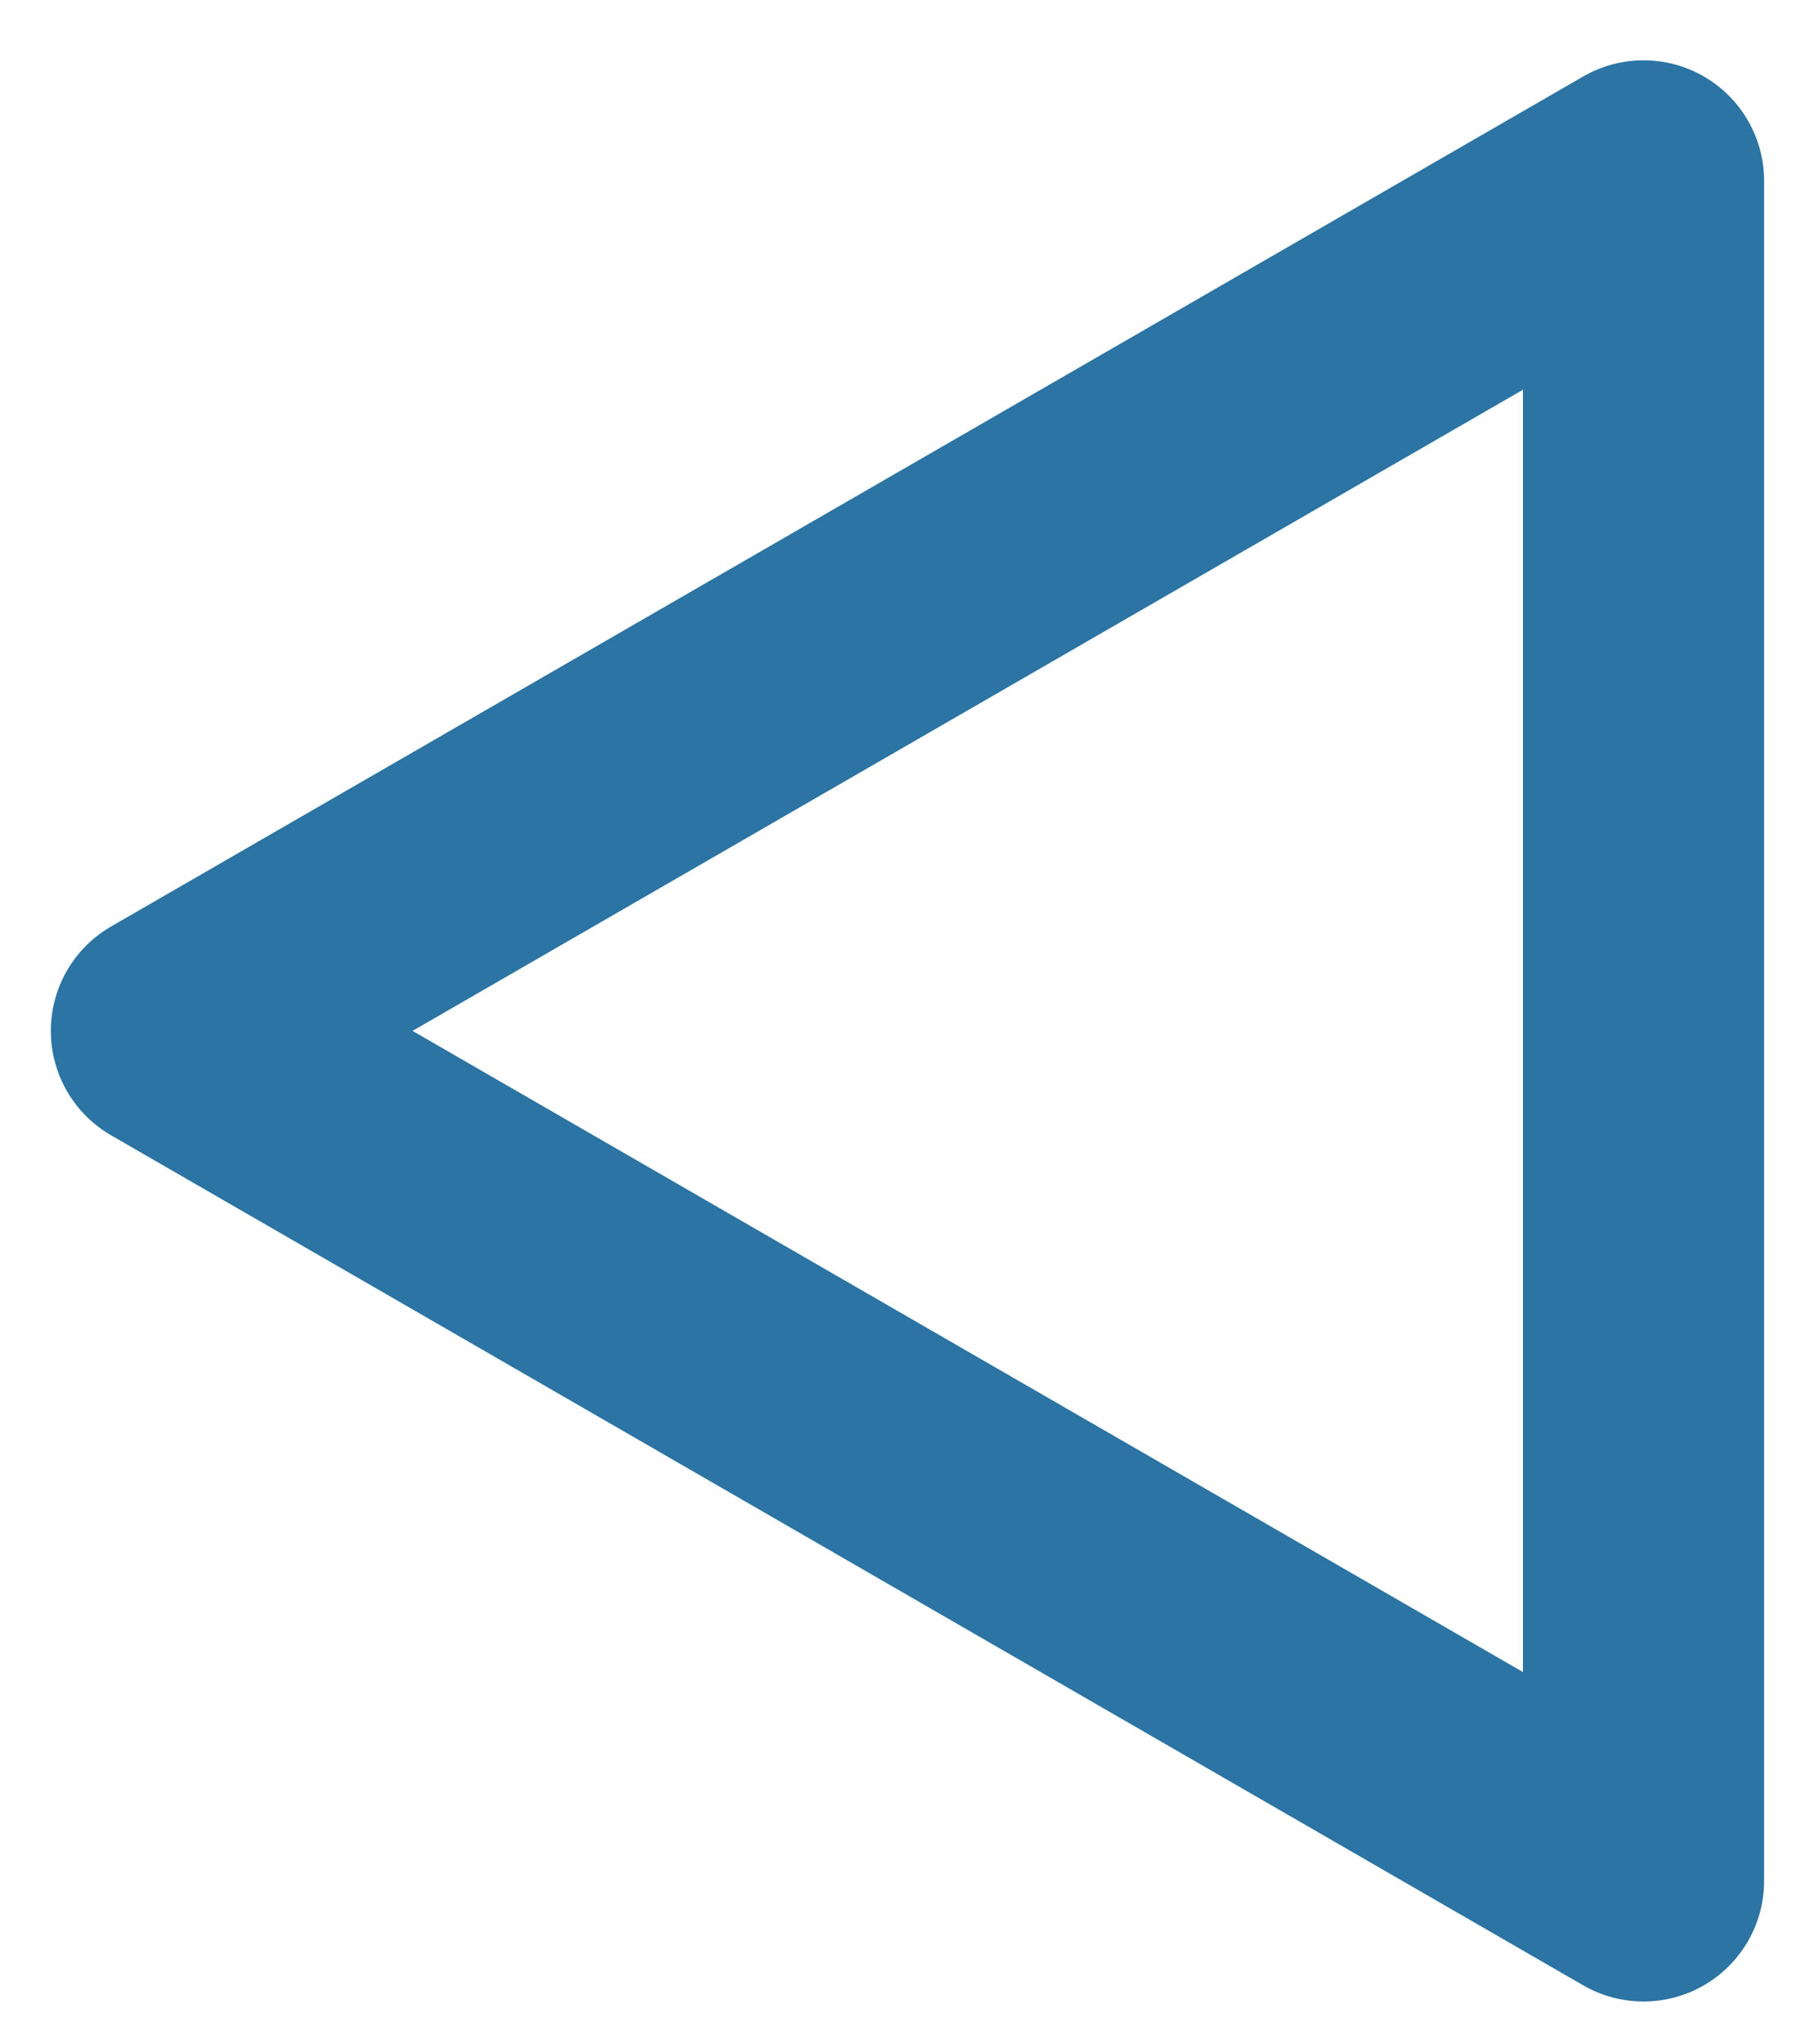 <?xml version="1.0" encoding="UTF-8" standalone="no"?>
<svg
   xmlns:dc="http://purl.org/dc/elements/1.1/"
   xmlns:cc="http://creativecommons.org/ns#"
   xmlns:rdf="http://www.w3.org/1999/02/22-rdf-syntax-ns#"
   xmlns:svg="http://www.w3.org/2000/svg"
   xmlns="http://www.w3.org/2000/svg"
   xmlns:sodipodi="http://sodipodi.sourceforge.net/DTD/sodipodi-0.dtd"
   xmlns:inkscape="http://www.inkscape.org/namespaces/inkscape"
   width="39.045mm"
   height="44.312mm"
   viewBox="0 0 39.045 44.312"
   version="1.1"
   id="svg8"
   inkscape:version="1.0.1 (3bc2e813f5, 2020-09-07)"
   sodipodi:docname="arrow.svg">
  <defs
     id="defs2" />
  <sodipodi:namedview
     id="base"
     pagecolor="#ffffff"
     bordercolor="#666666"
     borderopacity="1.0"
     inkscape:pageopacity="0.0"
     inkscape:pageshadow="2"
     inkscape:zoom="0.7"
     inkscape:cx="-227.87537"
     inkscape:cy="-36.594271"
     inkscape:document-units="mm"
     inkscape:current-layer="layer1"
     inkscape:document-rotation="0"
     showgrid="false"
     fit-margin-top="0"
     fit-margin-left="0"
     fit-margin-right="0"
     fit-margin-bottom="0"
     inkscape:window-width="1530"
     inkscape:window-height="991"
     inkscape:window-x="26"
     inkscape:window-y="23"
     inkscape:window-maximized="0" />
  <g
     inkscape:label="Layer 1"
     inkscape:groupmode="layer"
     id="layer1"
     transform="translate(-39.393,-17.602)">
    <path
       sodipodi:type="star"
       style="fill:none;stroke:#2b74a3;stroke-width:5.228;stroke-linecap:round;stroke-linejoin:round;stroke-miterlimit:4;stroke-dasharray:none;stroke-dashoffset:5;stroke-opacity:1"
       id="path833"
       sodipodi:sides="3"
       sodipodi:cx="64.385278"
       sodipodi:cy="39.948944"
       sodipodi:r1="21.276459"
       sodipodi:r2="10.638231"
       sodipodi:arg1="1.0471976"
       sodipodi:arg2="2.0943951"
       inkscape:flatsided="true"
       inkscape:rounded="0"
       inkscape:randomized="0"
       d="M 75.024,58.375 43.109,39.949 75.024,21.523 Z"
       inkscape:transform-center-x="5.3191268"
       inkscape:transform-center-y="-1.1659707e-06" />
  </g>
</svg>
